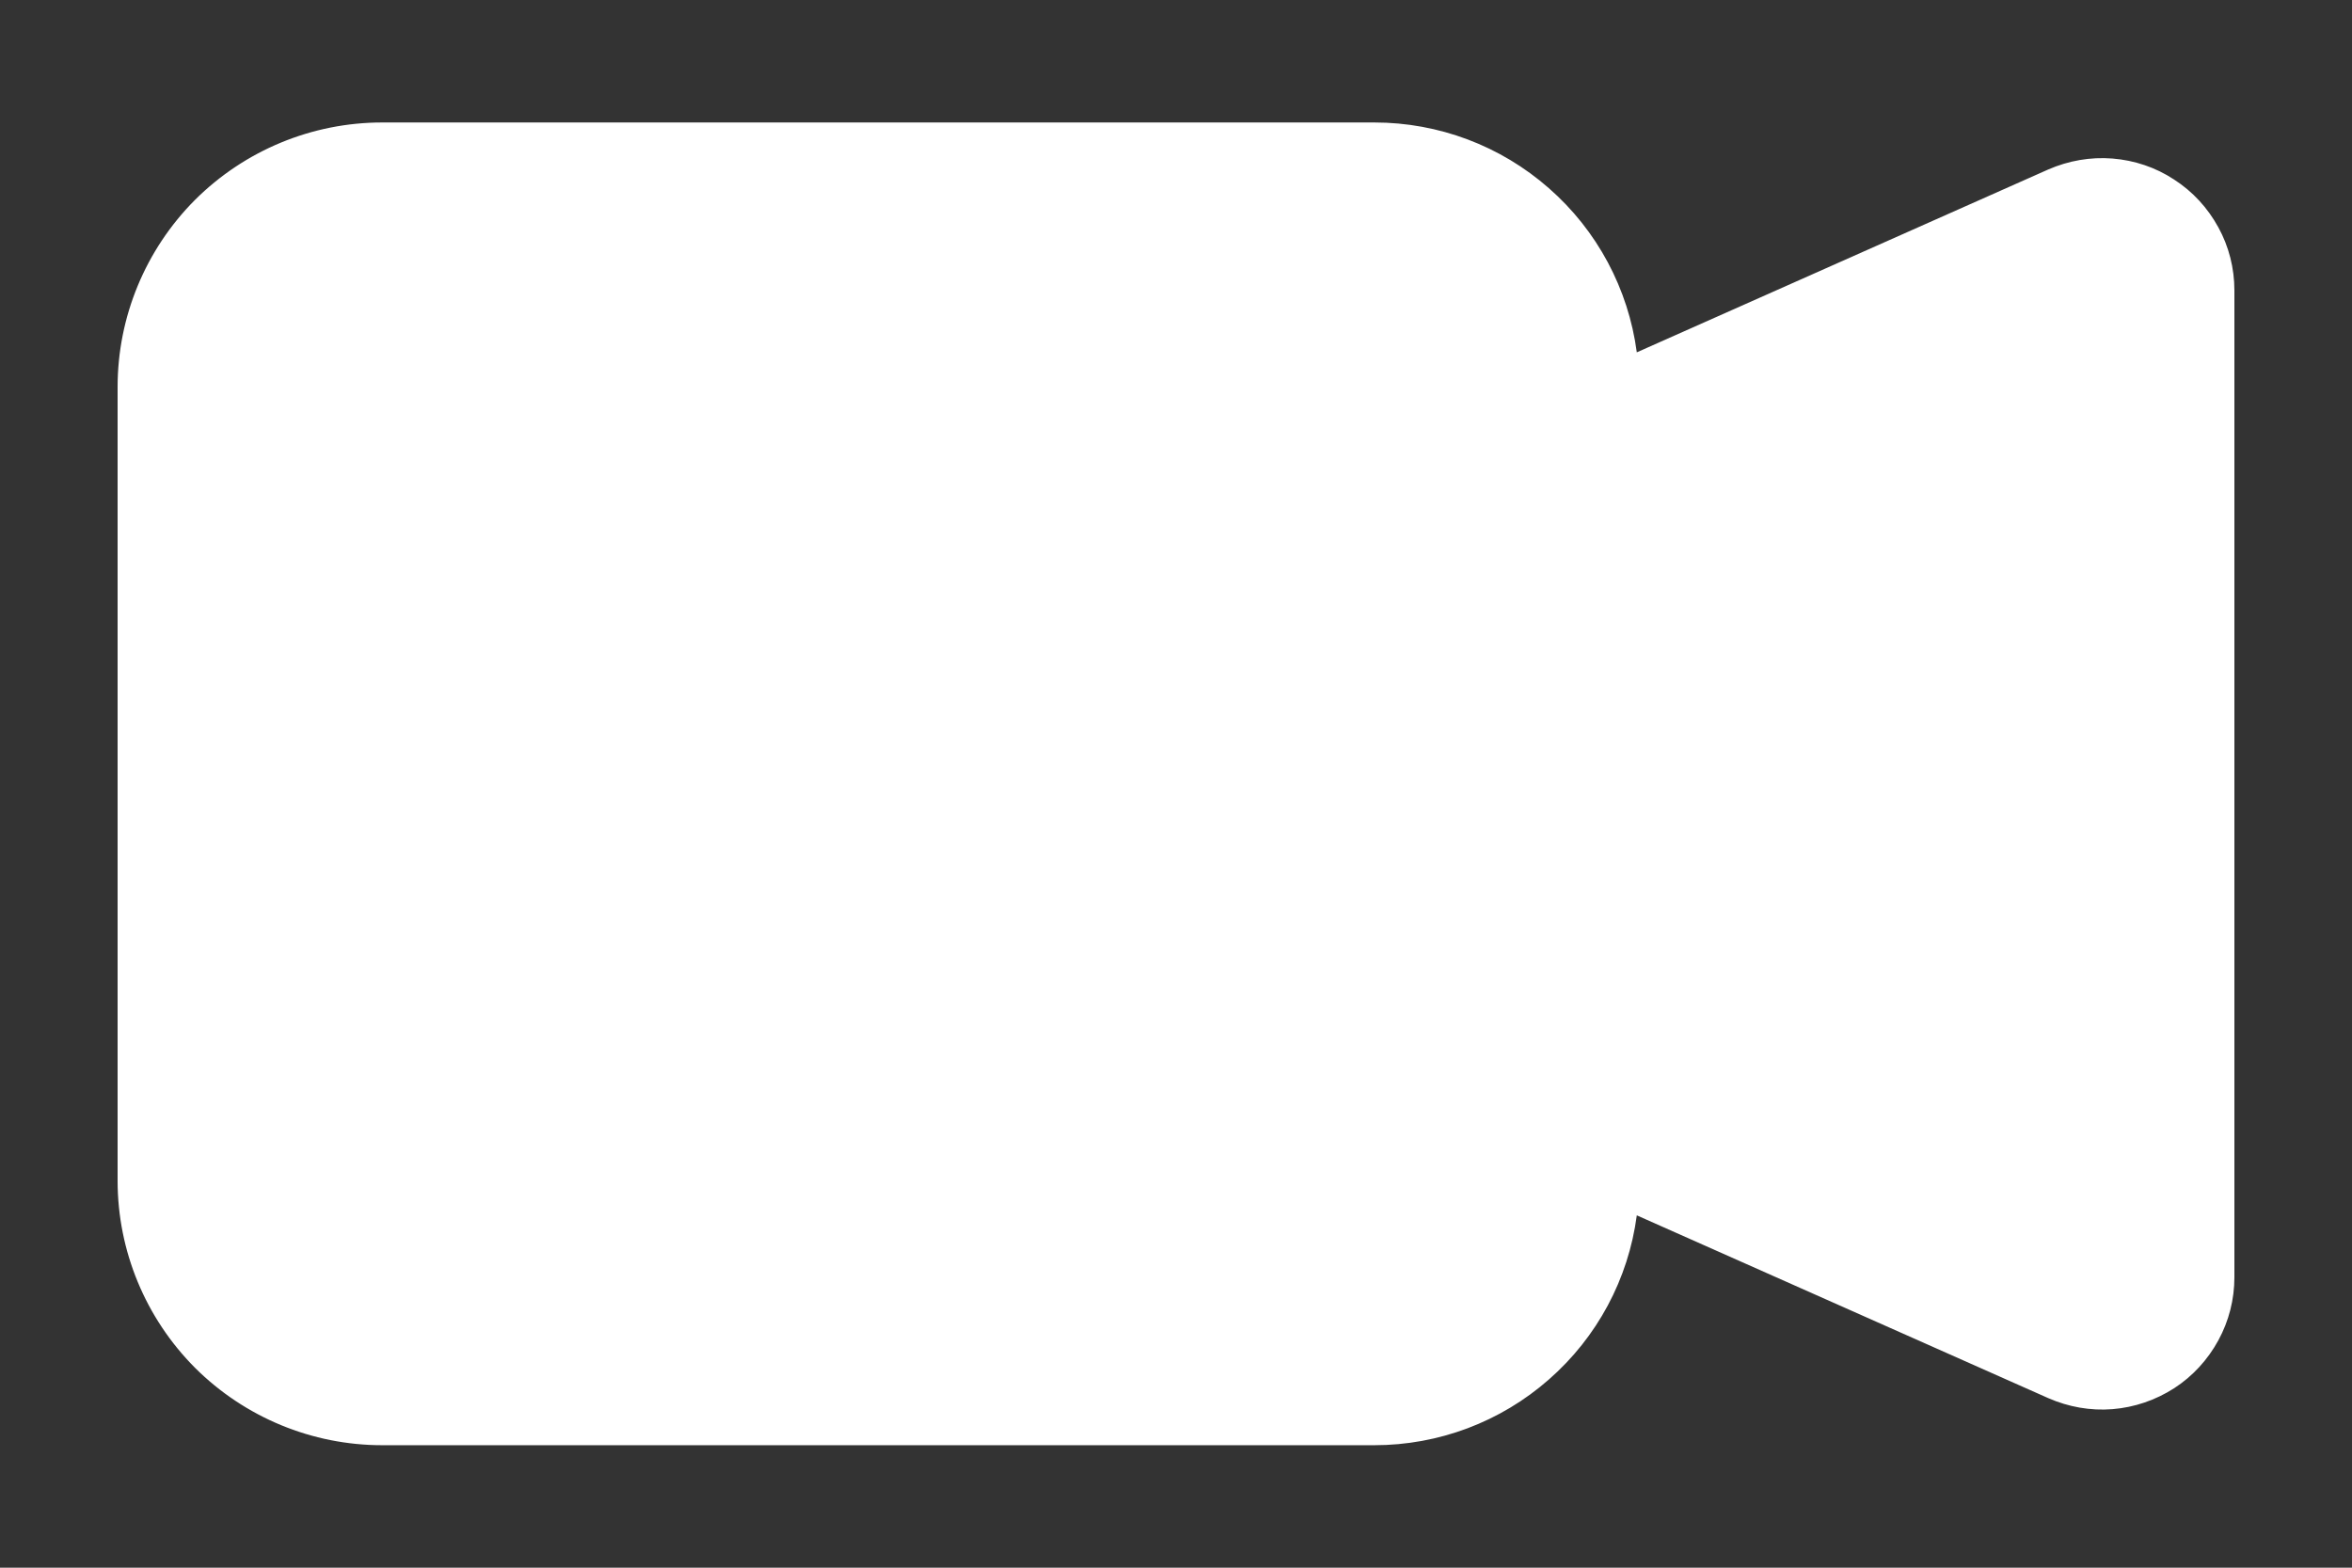 <svg width="12" height="8" viewBox="0 0 12 8" fill="none" xmlns="http://www.w3.org/2000/svg">
<rect x="0" y="0" width="12" height="8" fill="#333333" stroke="none"/>
<path fill-rule="evenodd" clip-rule="evenodd" d="M0.6 1.975C0.6 1.617 0.742 1.274 0.995 1.02C1.249 0.767 1.592 0.625 1.95 0.625H7.012C7.34 0.625 7.656 0.744 7.902 0.96C8.149 1.176 8.308 1.474 8.351 1.798L10.45 0.865C10.553 0.82 10.666 0.8 10.778 0.809C10.89 0.818 10.998 0.854 11.092 0.916C11.187 0.977 11.264 1.061 11.318 1.16C11.372 1.258 11.4 1.369 11.4 1.482V6.518C11.4 6.631 11.372 6.741 11.318 6.84C11.264 6.939 11.187 7.023 11.093 7.084C10.998 7.145 10.89 7.182 10.778 7.191C10.666 7.2 10.554 7.18 10.451 7.135L8.351 6.202C8.308 6.527 8.149 6.824 7.902 7.04C7.656 7.256 7.34 7.375 7.012 7.375H1.95C1.592 7.375 1.249 7.233 0.995 6.98C0.742 6.726 0.6 6.383 0.6 6.025V1.975Z" fill="white"/>
</svg>
